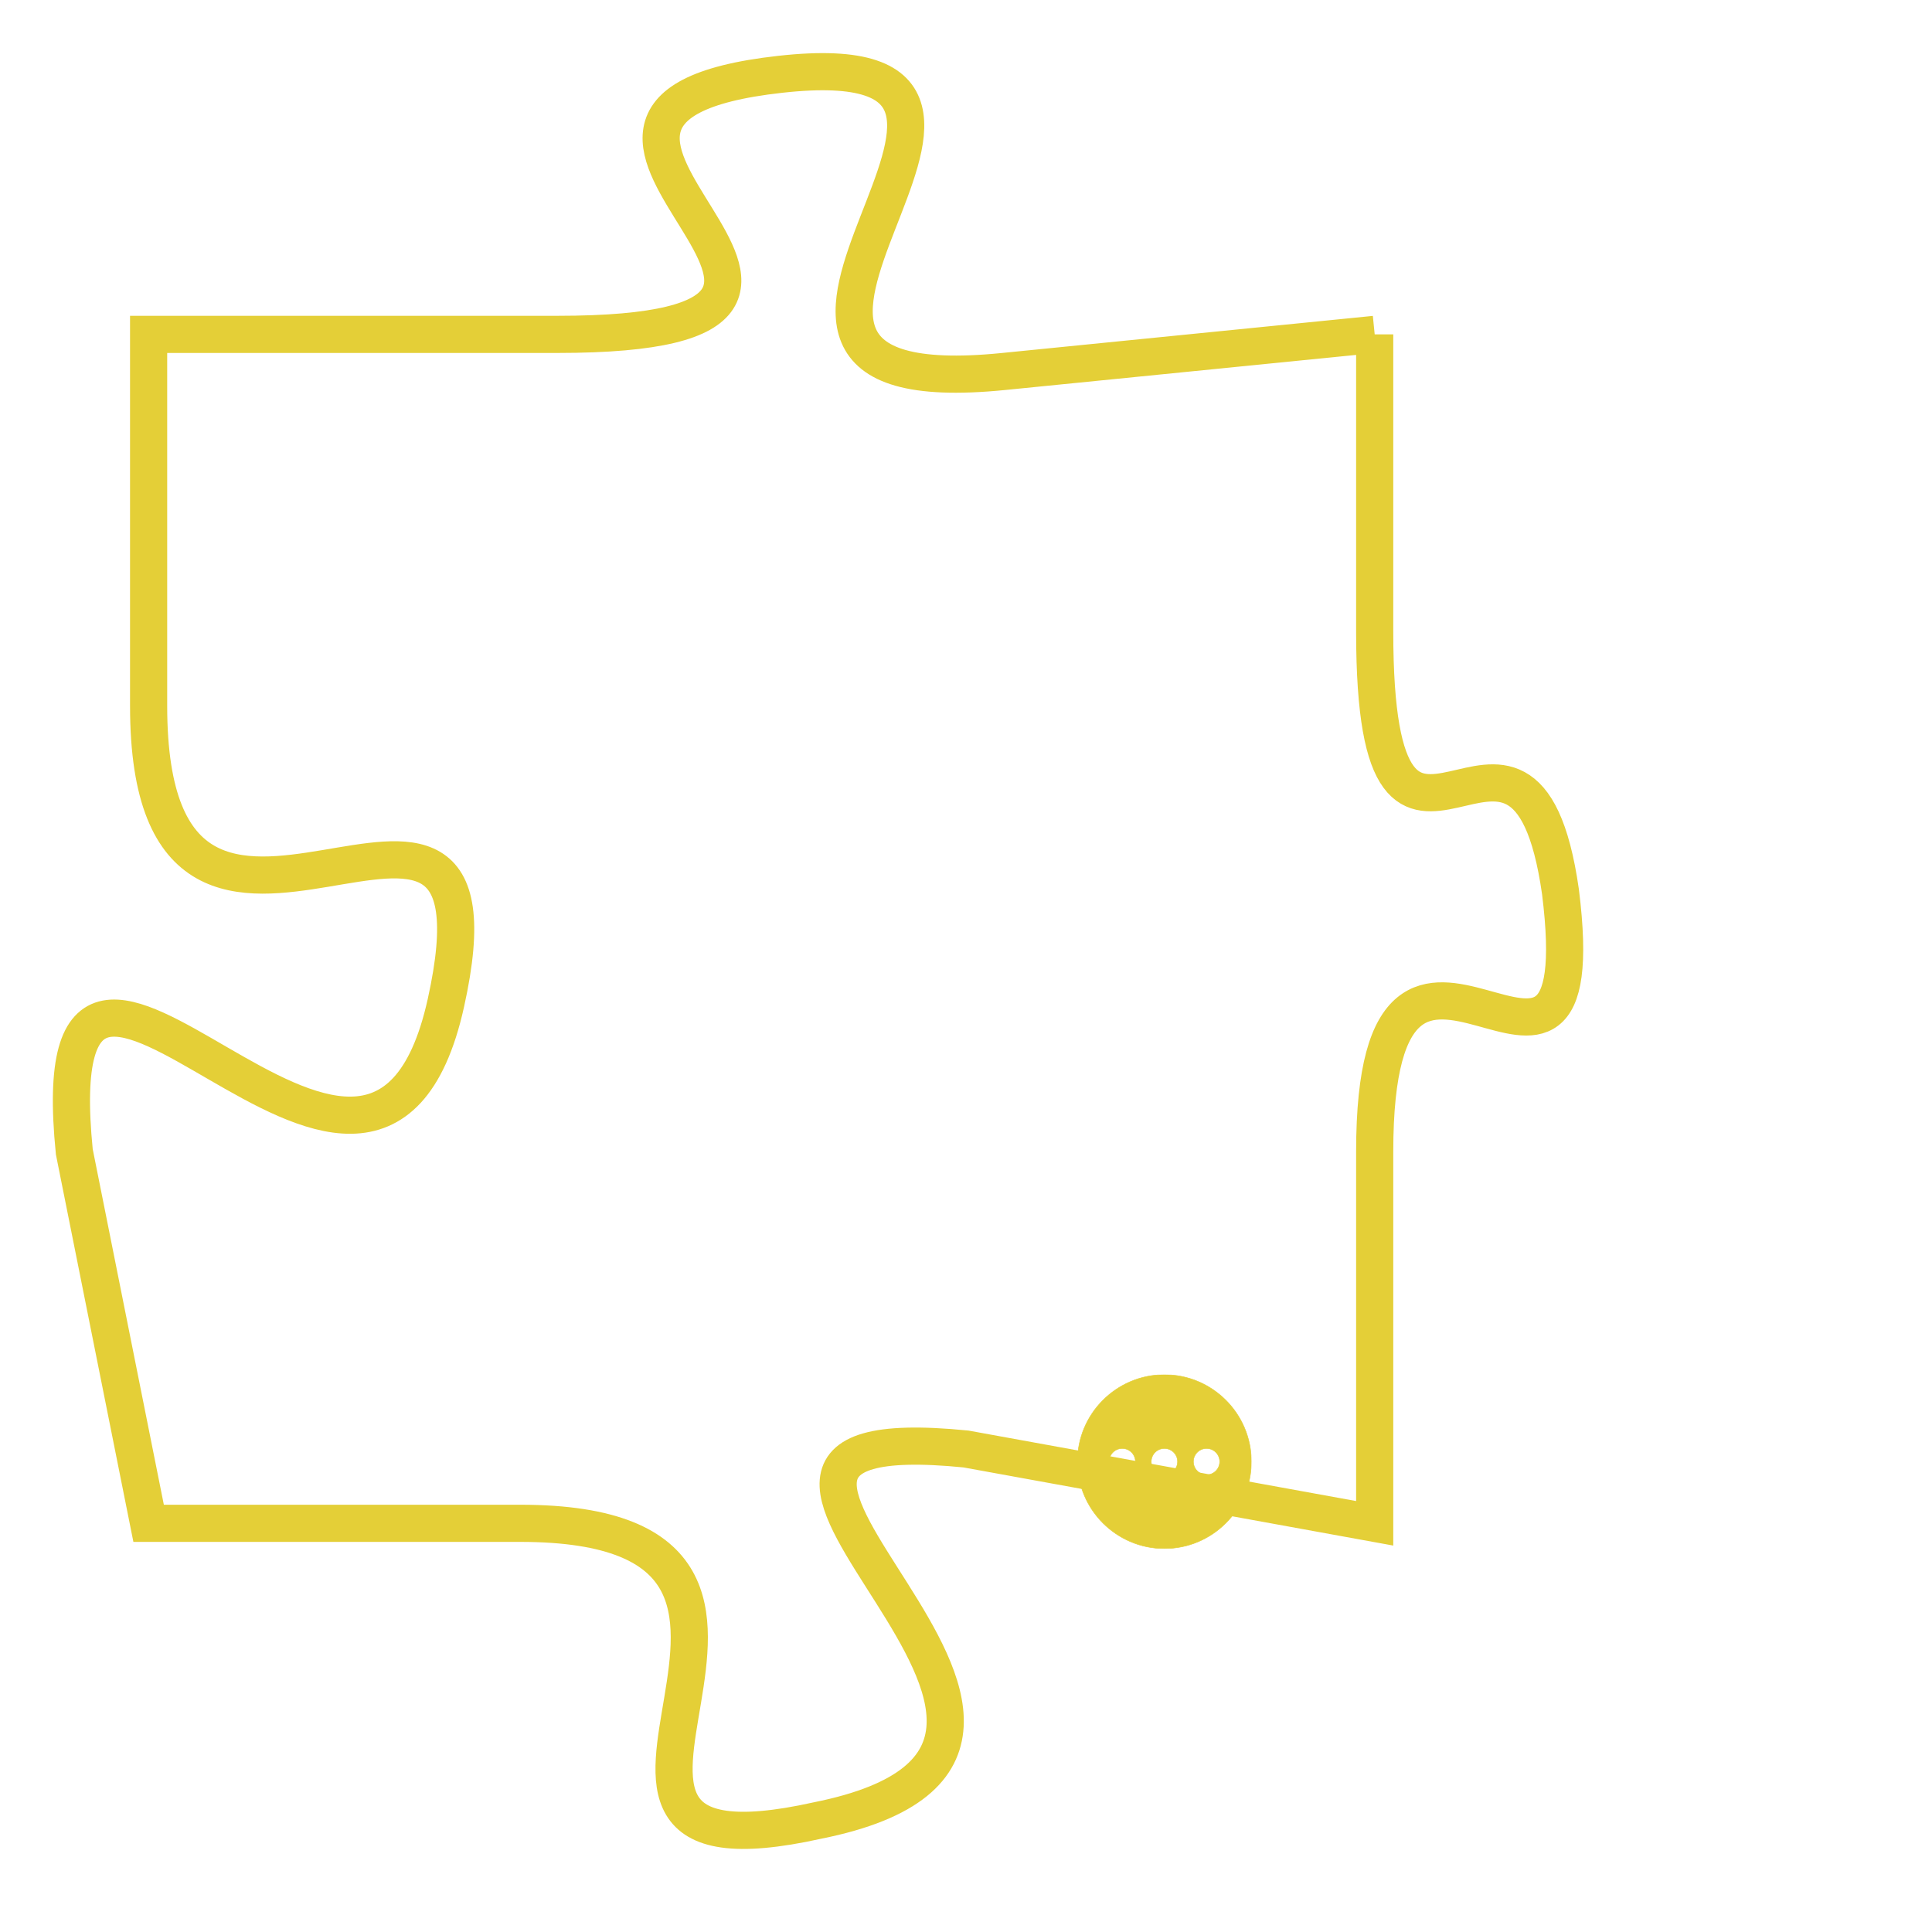 <svg version="1.1" xmlns="http://www.w3.org/2000/svg" xmlns:xlink="http://www.w3.org/1999/xlink" fill="transparent" x="0" y="0" width="350" height="350" preserveAspectRatio="xMinYMin slice"><style type="text/css">.links{fill:transparent;stroke: #E4CF37;}.links:hover{fill:#63D272; opacity:0.4;}</style><defs><g id="allt"><path id="t6282" d="M1419,1536 L1409,1537 C1399,1538 1412,1528 1403,1529 C1394,1530 1408,1536 1397,1536 L1386,1536 1386,1536 L1386,1546 C1386,1556 1396,1545 1394,1554 C1392,1563 1383,1548 1384,1558 L1386,1568 1386,1568 L1396,1568 C1406,1568 1395,1578 1404,1576 C1414,1574 1398,1565 1408,1566 L1419,1568 1419,1568 L1419,1558 C1419,1549 1425,1559 1424,1551 C1423,1544 1419,1553 1419,1544 L1419,1536"/></g><clipPath id="c" clipRule="evenodd" fill="transparent"><use href="#t6282"/></clipPath></defs><svg viewBox="1382 1527 44 52" preserveAspectRatio="xMinYMin meet"><svg width="4380" height="2430"><g><image crossorigin="anonymous" x="0" y="0" href="https://nftpuzzle.license-token.com/assets/completepuzzle.svg" width="100%" height="100%" /><g class="links"><use href="#t6282"/></g></g></svg><svg x="1411" y="1564" height="9%" width="9%" viewBox="0 0 330 330"><g><a xlink:href="https://nftpuzzle.license-token.com/" class="links"><title>See the most innovative NFT based token software licensing project</title><path fill="#E4CF37" id="more" d="M165,0C74.019,0,0,74.019,0,165s74.019,165,165,165s165-74.019,165-165S255.981,0,165,0z M85,190 c-13.785,0-25-11.215-25-25s11.215-25,25-25s25,11.215,25,25S98.785,190,85,190z M165,190c-13.785,0-25-11.215-25-25 s11.215-25,25-25s25,11.215,25,25S178.785,190,165,190z M245,190c-13.785,0-25-11.215-25-25s11.215-25,25-25 c13.785,0,25,11.215,25,25S258.785,190,245,190z"></path></a></g></svg></svg></svg>